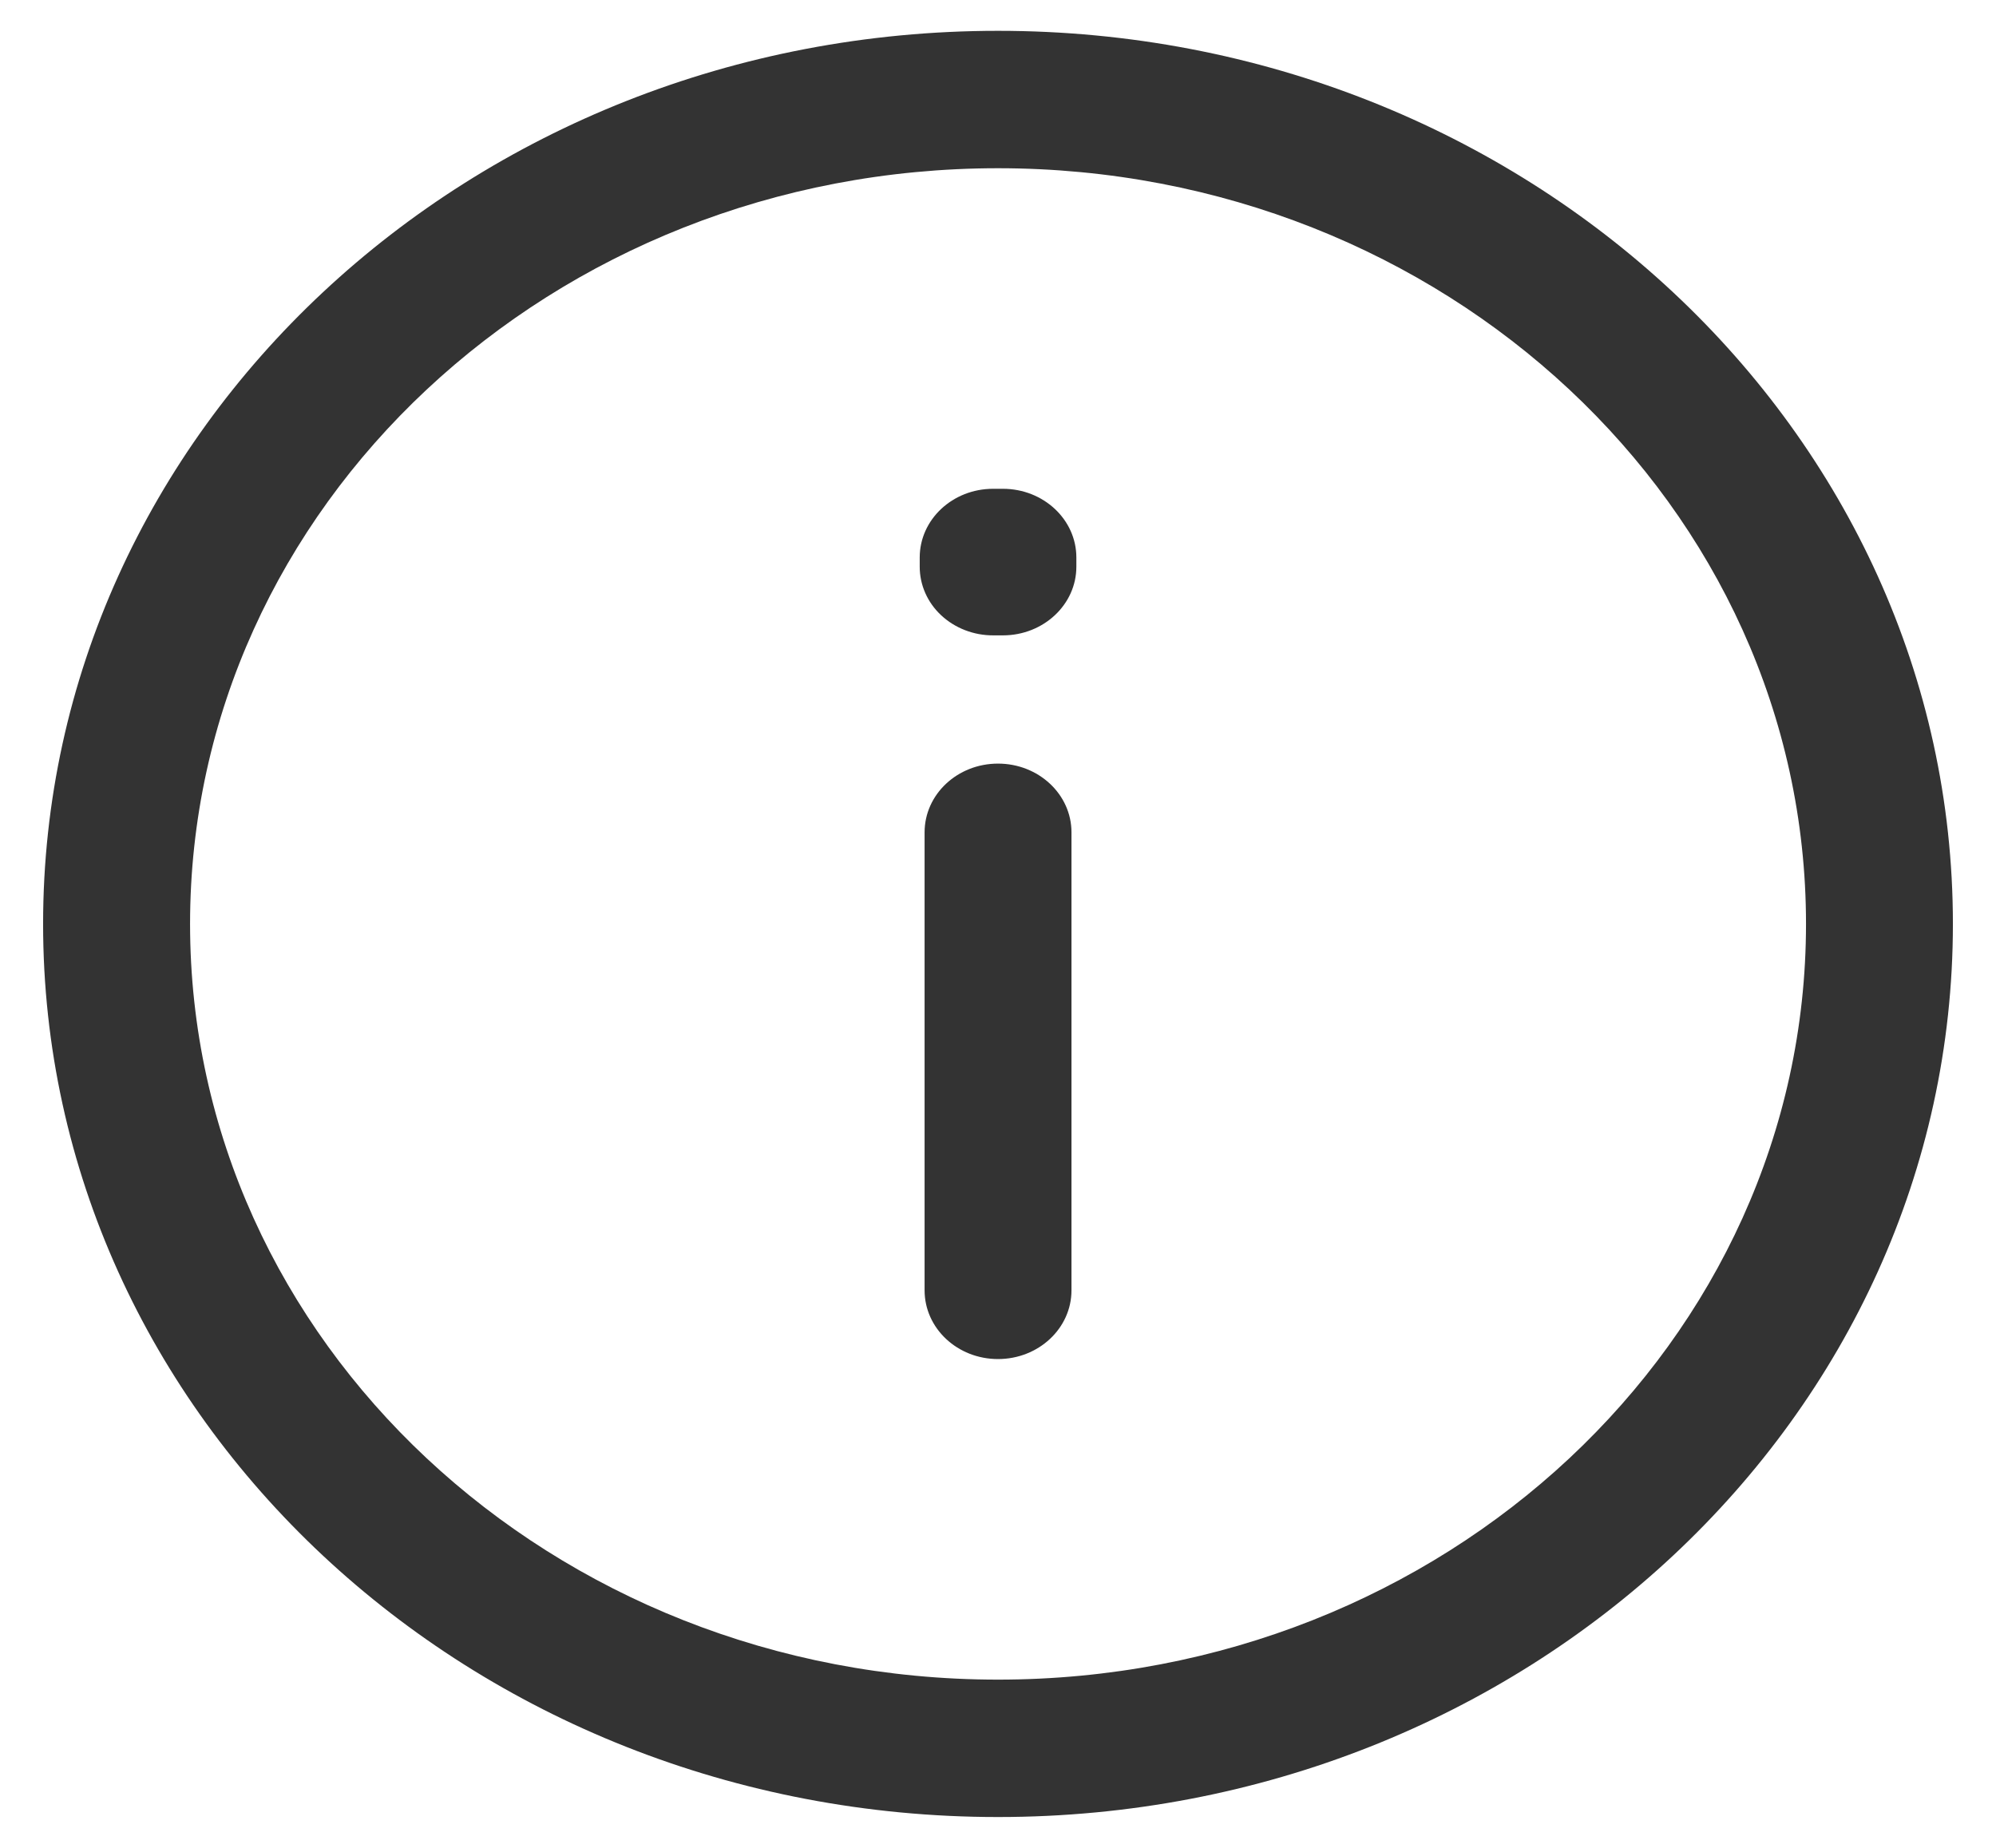 <svg width="27" height="25" viewBox="0 0 27 25" fill="none" xmlns="http://www.w3.org/2000/svg">
<path fill-rule="evenodd" clip-rule="evenodd" d="M13.5 2.276C7.464 2.276 2.571 6.853 2.571 12.5C2.571 18.147 7.464 22.724 13.5 22.724C19.536 22.724 24.43 18.147 24.43 12.5C24.43 6.853 19.536 2.276 13.5 2.276ZM0.583 12.5C0.583 5.827 6.366 0.417 13.5 0.417C20.634 0.417 26.417 5.827 26.417 12.5C26.417 19.174 20.634 24.583 13.5 24.583C6.366 24.583 0.583 19.174 0.583 12.5ZM12.441 7.543C12.441 7.029 12.885 6.613 13.434 6.613H13.566C14.115 6.613 14.56 7.029 14.56 7.543V7.667C14.56 8.179 14.116 8.595 13.568 8.596L13.436 8.596C13.172 8.597 12.919 8.499 12.732 8.325C12.545 8.151 12.441 7.914 12.441 7.667V7.543ZM13.5 10.331C14.049 10.331 14.494 10.747 14.494 11.261V17.457C14.494 17.971 14.049 18.387 13.5 18.387C12.951 18.387 12.507 17.971 12.507 17.457V11.261C12.507 10.747 12.951 10.331 13.5 10.331Z" fill="black" fill-opacity="0.8"/>
</svg>
